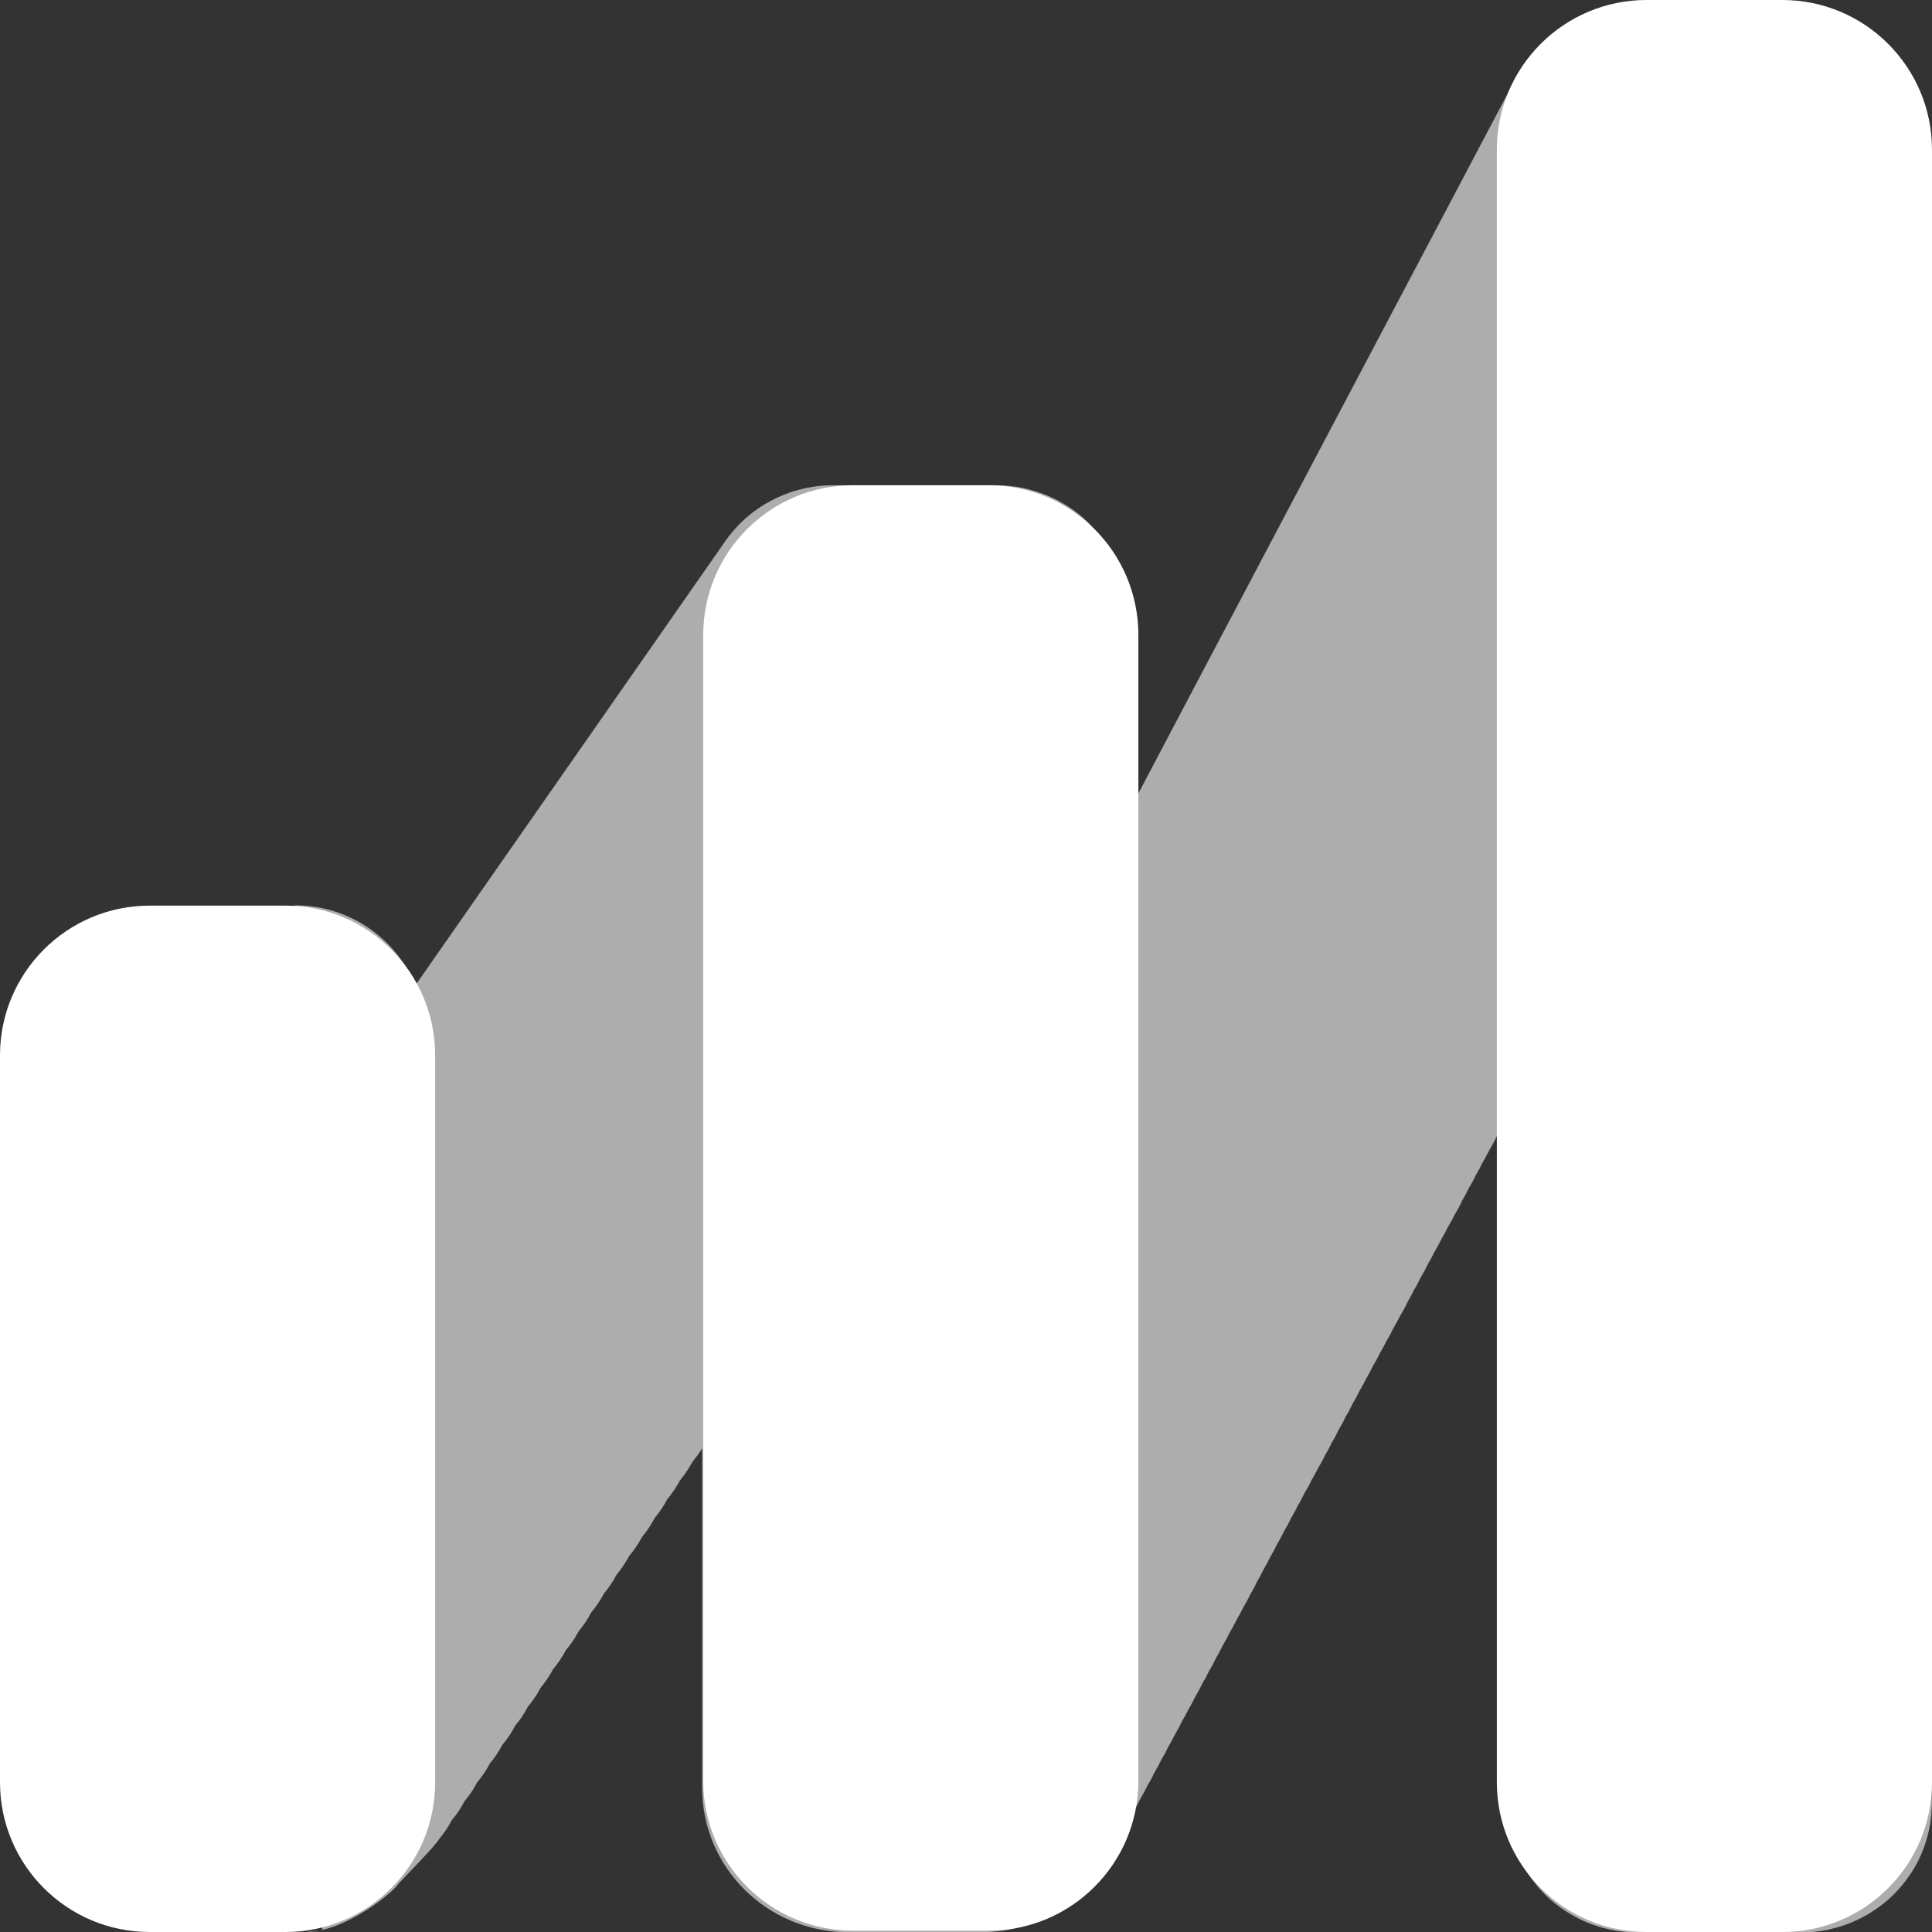 <svg width="128" height="128" viewBox="0 0 128 128" fill="none" xmlns="http://www.w3.org/2000/svg">
<rect x="0" y="0" width="128" height="128" fill="#333333" stroke="none"/>
<g clip-path="url(#clip0_526_8639)">
<path d="M20.27 128C22.89 128 26.12 125.3 26.36 124.85C26.69 124.46 28.86 122.29 29.1 121.83C29.42 121.45 29.7 121.04 29.93 120.59C30.26 120.21 30.54 119.79 30.77 119.34C31.1 118.95 31.38 118.54 31.61 118.09C31.93 117.71 32.22 117.29 32.45 116.84C32.77 116.46 33.05 116.04 33.29 115.59C33.62 115.2 33.9 114.78 34.14 114.32C34.46 113.94 34.74 113.53 34.97 113.08C35.29 112.69 35.58 112.28 35.81 111.83C36.13 111.44 36.41 111.03 36.65 110.58C36.97 110.19 37.26 109.78 37.49 109.33C37.82 108.94 38.1 108.52 38.34 108.07C38.66 107.69 38.94 107.27 39.17 106.83C39.49 106.44 39.77 106.03 40.01 105.58C40.33 105.19 40.61 104.78 40.85 104.33C41.17 103.94 41.45 103.53 41.69 103.08C42.02 102.69 42.3 102.27 42.54 101.82C42.86 101.44 43.14 101.02 43.37 100.58C43.69 100.19 43.97 99.78 44.21 99.33C44.53 98.94 44.81 98.53 45.05 98.08C45.37 97.69 45.65 97.27 45.89 96.83C46.12 96.55 46.33 96.27 46.52 95.96V118.46C46.52 123.74 50.85 128.01 56.18 128.01H65.02C68.89 128.01 72.22 125.76 73.76 122.51C73.93 122.23 74.08 121.94 74.22 121.65C74.38 121.38 74.53 121.1 74.67 120.81C74.83 120.55 74.97 120.28 75.11 120C75.28 119.72 75.43 119.44 75.57 119.14C75.73 118.87 75.89 118.59 76.02 118.3C76.19 118.03 76.34 117.75 76.47 117.46C76.63 117.19 76.79 116.91 76.92 116.62C77.09 116.34 77.25 116.05 77.39 115.75C77.55 115.49 77.69 115.22 77.83 114.94C78 114.66 78.15 114.38 78.29 114.08C78.45 113.81 78.6 113.54 78.73 113.26C78.9 112.99 79.05 112.7 79.19 112.41C79.36 112.13 79.51 111.85 79.65 111.55C79.81 111.29 79.96 111.01 80.09 110.73C80.27 110.44 80.43 110.14 80.57 109.84C80.72 109.58 80.87 109.32 80.99 109.05C81.16 108.77 81.31 108.49 81.45 108.2C81.62 107.92 81.77 107.64 81.91 107.35C82.07 107.08 82.22 106.81 82.35 106.53C82.52 106.25 82.68 105.96 82.82 105.66C82.98 105.39 83.13 105.12 83.26 104.83C83.43 104.55 83.58 104.26 83.72 103.97C83.88 103.7 84.03 103.42 84.17 103.13C84.33 102.86 84.48 102.59 84.61 102.3C84.78 102.03 84.93 101.74 85.07 101.45C85.23 101.18 85.39 100.9 85.52 100.61C85.68 100.34 85.84 100.06 85.97 99.77C86.14 99.5 86.29 99.21 86.43 98.92C86.6 98.64 86.76 98.35 86.9 98.05C87.06 97.79 87.2 97.51 87.34 97.24C87.51 96.97 87.66 96.69 87.79 96.4C87.96 96.13 88.11 95.85 88.24 95.56C88.41 95.29 88.56 95.01 88.69 94.72C88.86 94.45 89.01 94.17 89.14 93.88C89.31 93.61 89.46 93.33 89.59 93.04C89.76 92.76 89.92 92.47 90.06 92.17C90.22 91.91 90.36 91.64 90.5 91.36C90.67 91.08 90.82 90.8 90.96 90.5C91.12 90.24 91.27 89.97 91.4 89.69C91.57 89.41 91.72 89.13 91.86 88.84C92.03 88.57 92.18 88.28 92.32 87.99C92.48 87.72 92.63 87.44 92.77 87.16C92.95 86.87 93.11 86.58 93.25 86.27C93.4 86.01 93.54 85.75 93.67 85.48C93.84 85.21 93.99 84.92 94.13 84.63C94.3 84.35 94.45 84.07 94.59 83.77C94.75 83.51 94.9 83.23 95.03 82.95C95.2 82.67 95.36 82.38 95.5 82.09C95.66 81.82 95.81 81.54 95.95 81.26C96.12 80.98 96.27 80.7 96.41 80.41C96.58 80.14 96.73 79.86 96.86 79.56C97.02 79.3 97.17 79.02 97.3 78.74C97.47 78.46 97.63 78.17 97.77 77.87C97.93 77.6 98.08 77.33 98.21 77.05C98.37 76.78 98.52 76.5 98.66 76.22C98.83 75.94 98.99 75.65 99.13 75.35C99.3 75.08 99.45 74.79 99.59 74.5C99.67 74.36 99.76 74.23 99.83 74.09V91.41V93.14V119.49C99.83 119.49 99.83 119.5 99.83 119.51C99.83 120.07 99.89 120.62 100 121.15C100 121.2 100.02 121.25 100.03 121.29C100.14 121.78 100.29 122.25 100.47 122.7C100.5 122.78 100.54 122.86 100.57 122.93C100.76 123.35 100.97 123.74 101.22 124.12C101.28 124.21 101.34 124.3 101.41 124.39C101.66 124.74 101.94 125.08 102.24 125.39C102.32 125.47 102.4 125.56 102.49 125.64C102.8 125.94 103.14 126.21 103.5 126.46C103.59 126.52 103.68 126.58 103.77 126.64C104.15 126.89 104.55 127.1 104.97 127.29C105.05 127.32 105.13 127.36 105.2 127.39C105.66 127.57 106.13 127.72 106.63 127.83C106.68 127.83 106.72 127.85 106.77 127.86C107.31 127.97 107.87 128.02 108.44 128.03C108.44 128.03 108.45 128.03 108.46 128.03H108.48H119.33H119.35C119.35 128.03 119.36 128.03 119.37 128.03C119.94 128.03 120.5 127.97 121.04 127.86C121.09 127.86 121.13 127.84 121.18 127.83C121.67 127.72 122.15 127.58 122.61 127.39C122.69 127.36 122.77 127.32 122.84 127.29C123.26 127.11 123.66 126.89 124.05 126.64C124.14 126.58 124.23 126.52 124.32 126.46C124.68 126.21 125.02 125.94 125.33 125.64C125.42 125.56 125.5 125.48 125.58 125.39C125.88 125.08 126.16 124.75 126.41 124.39C126.47 124.3 126.54 124.21 126.6 124.12C126.85 123.74 127.07 123.35 127.25 122.93C127.29 122.85 127.32 122.77 127.35 122.69C127.54 122.24 127.68 121.77 127.79 121.29C127.8 121.24 127.81 121.19 127.82 121.15C127.93 120.62 127.98 120.07 127.99 119.51C127.99 119.51 127.99 119.5 127.99 119.49V93.14V91.4V42.91V40.37V9.99C127.99 9.99 101.42 2.26 100.31 5.4C100.21 5.6 75 53.33 74.87 53.61C74.8 53.73 74.72 53.85 74.66 53.97V40.69C74.66 40.69 74.66 40.68 74.66 40.67C74.66 40.11 74.6 39.56 74.49 39.03C74.49 38.98 74.47 38.93 74.46 38.88C74.35 38.4 74.21 37.93 74.02 37.48C73.99 37.4 73.95 37.32 73.92 37.24C73.73 36.83 73.52 36.43 73.27 36.05C73.21 35.96 73.15 35.87 73.08 35.78C72.83 35.43 72.55 35.1 72.25 34.78C72.17 34.7 72.08 34.61 72 34.53C71.69 34.23 71.35 33.96 70.99 33.71C70.9 33.65 70.81 33.59 70.72 33.53C70.34 33.29 69.94 33.07 69.52 32.89C69.44 32.85 69.36 32.82 69.28 32.79C68.82 32.61 68.35 32.46 67.86 32.35C67.81 32.34 67.76 32.33 67.72 32.32C67.18 32.21 66.63 32.16 66.06 32.15C66.06 32.15 66.05 32.15 66.04 32.15H55.15C55.15 32.15 55.14 32.15 55.13 32.15C54.56 32.15 54.01 32.21 53.47 32.32C53.42 32.32 53.37 32.34 53.33 32.35C52.84 32.46 52.37 32.6 51.91 32.79C51.83 32.82 51.75 32.86 51.67 32.89C51.25 33.07 50.85 33.29 50.47 33.53C50.38 33.59 50.29 33.65 50.2 33.71C49.84 33.96 49.51 34.23 49.19 34.53C49.1 34.61 49.02 34.69 48.94 34.78C48.64 35.09 48.36 35.42 48.11 35.77C48.05 35.86 27.69 65.03 27.52 65.28C26.23 62.17 23.15 59.98 19.54 59.98L21.35 127.88" fill="white" fill-opacity="0.6"/>
<path d="M18.91 60H9.92C4.441 60 0 64.441 0 69.92V118.08C0 123.559 4.441 128 9.92 128H18.91C24.389 128 28.83 123.559 28.83 118.08V69.92C28.83 64.441 24.389 60 18.91 60Z" fill="white"/>
<path d="M65.5 32.15H56.51C51.031 32.15 46.59 36.591 46.59 42.07V117.99C46.59 123.469 51.031 127.91 56.51 127.91H65.5C70.979 127.91 75.42 123.469 75.42 117.99V42.07C75.42 36.591 70.979 32.15 65.5 32.15Z" fill="white"/>
<path d="M118.08 0H109.09C103.611 0 99.17 4.441 99.17 9.92V118.08C99.17 123.559 103.611 128 109.09 128H118.08C123.559 128 128 123.559 128 118.08V9.92C128 4.441 123.559 0 118.08 0Z" fill="white"/>
</g>
<defs>
<clipPath id="clip0_526_8639">
<rect width="128" height="128" fill="white"/>
</clipPath>
</defs>
</svg>
